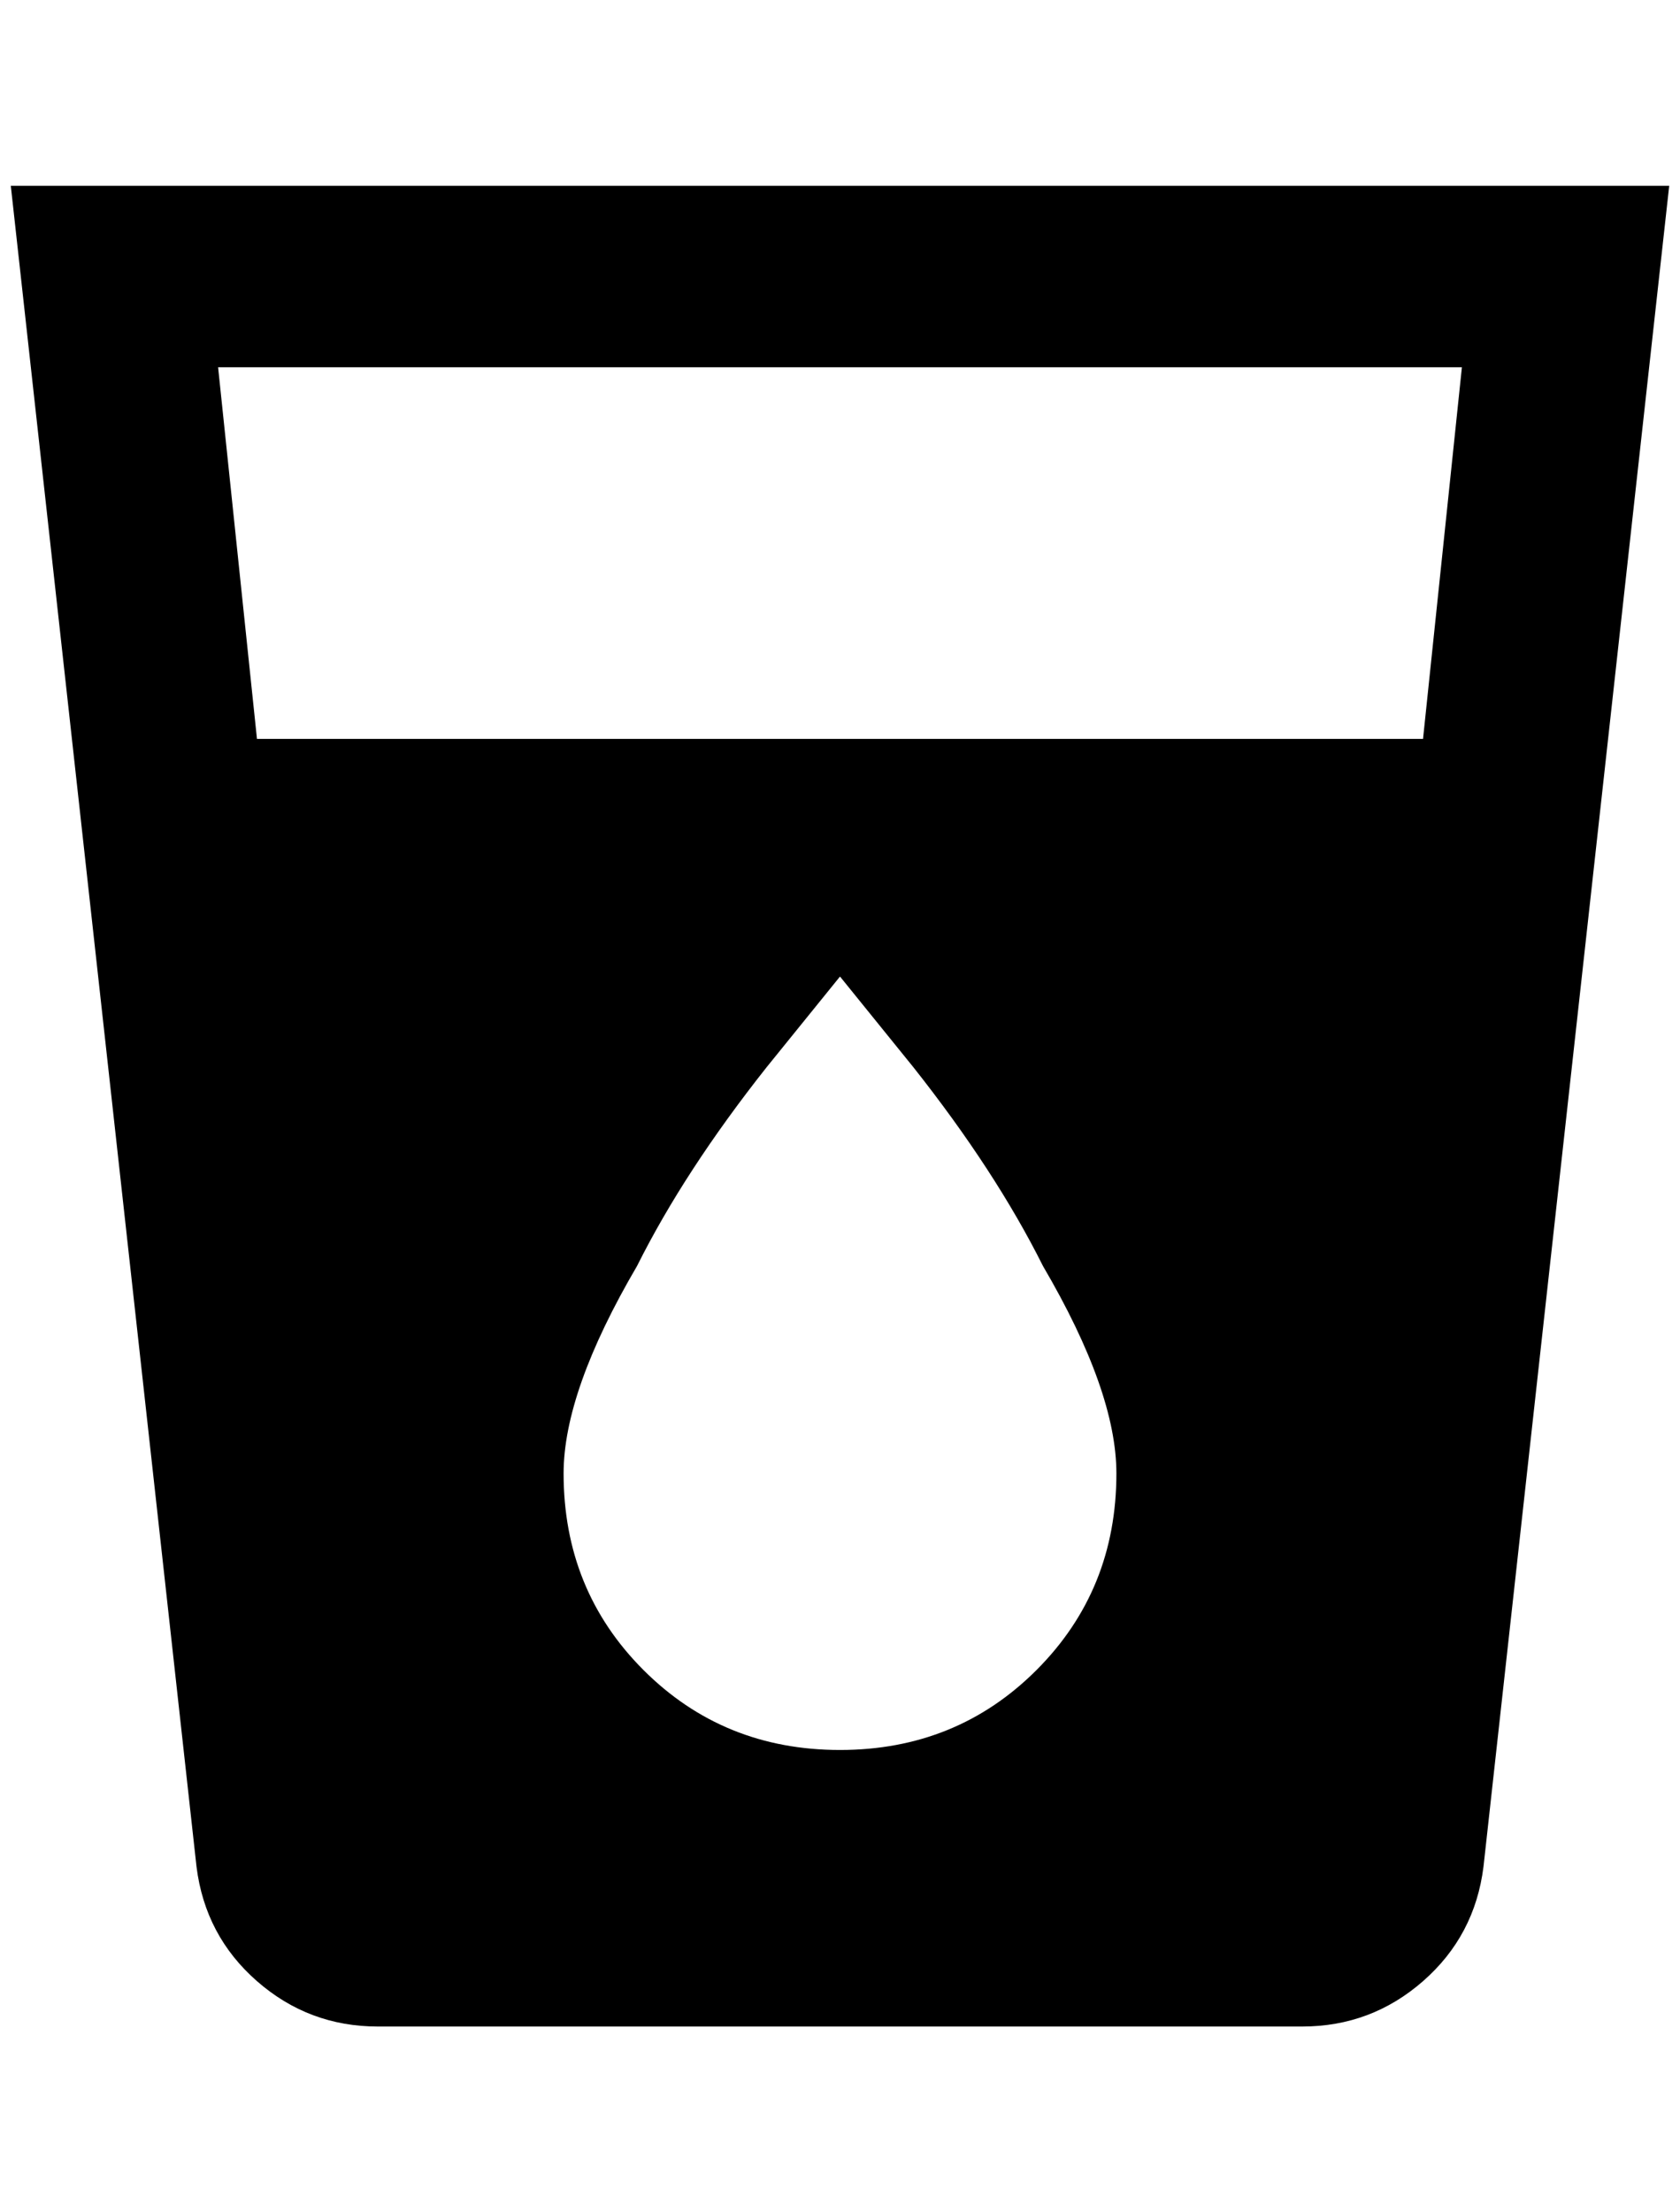 <?xml version="1.0" standalone="no"?>
<!DOCTYPE svg PUBLIC "-//W3C//DTD SVG 1.1//EN" "http://www.w3.org/Graphics/SVG/1.1/DTD/svg11.dtd" >
<svg xmlns="http://www.w3.org/2000/svg" xmlns:xlink="http://www.w3.org/1999/xlink" version="1.1" viewBox="-10 0 1556 2048">
   <path fill="currentColor"
d="M1308 684h-1080l-36 -344h1152zM768 1620q-108 0 -182 -74t-74 -182q0 -76 68 -192q44 -88 120 -184l68 -84l68 84q76 96 120 184q68 116 68 192q0 108 -74 182t-182 74zM0 172l172 1556q8 64 56 106t112 42h856q64 0 112 -42t56 -106l172 -1556h-1536z" />
</svg>
